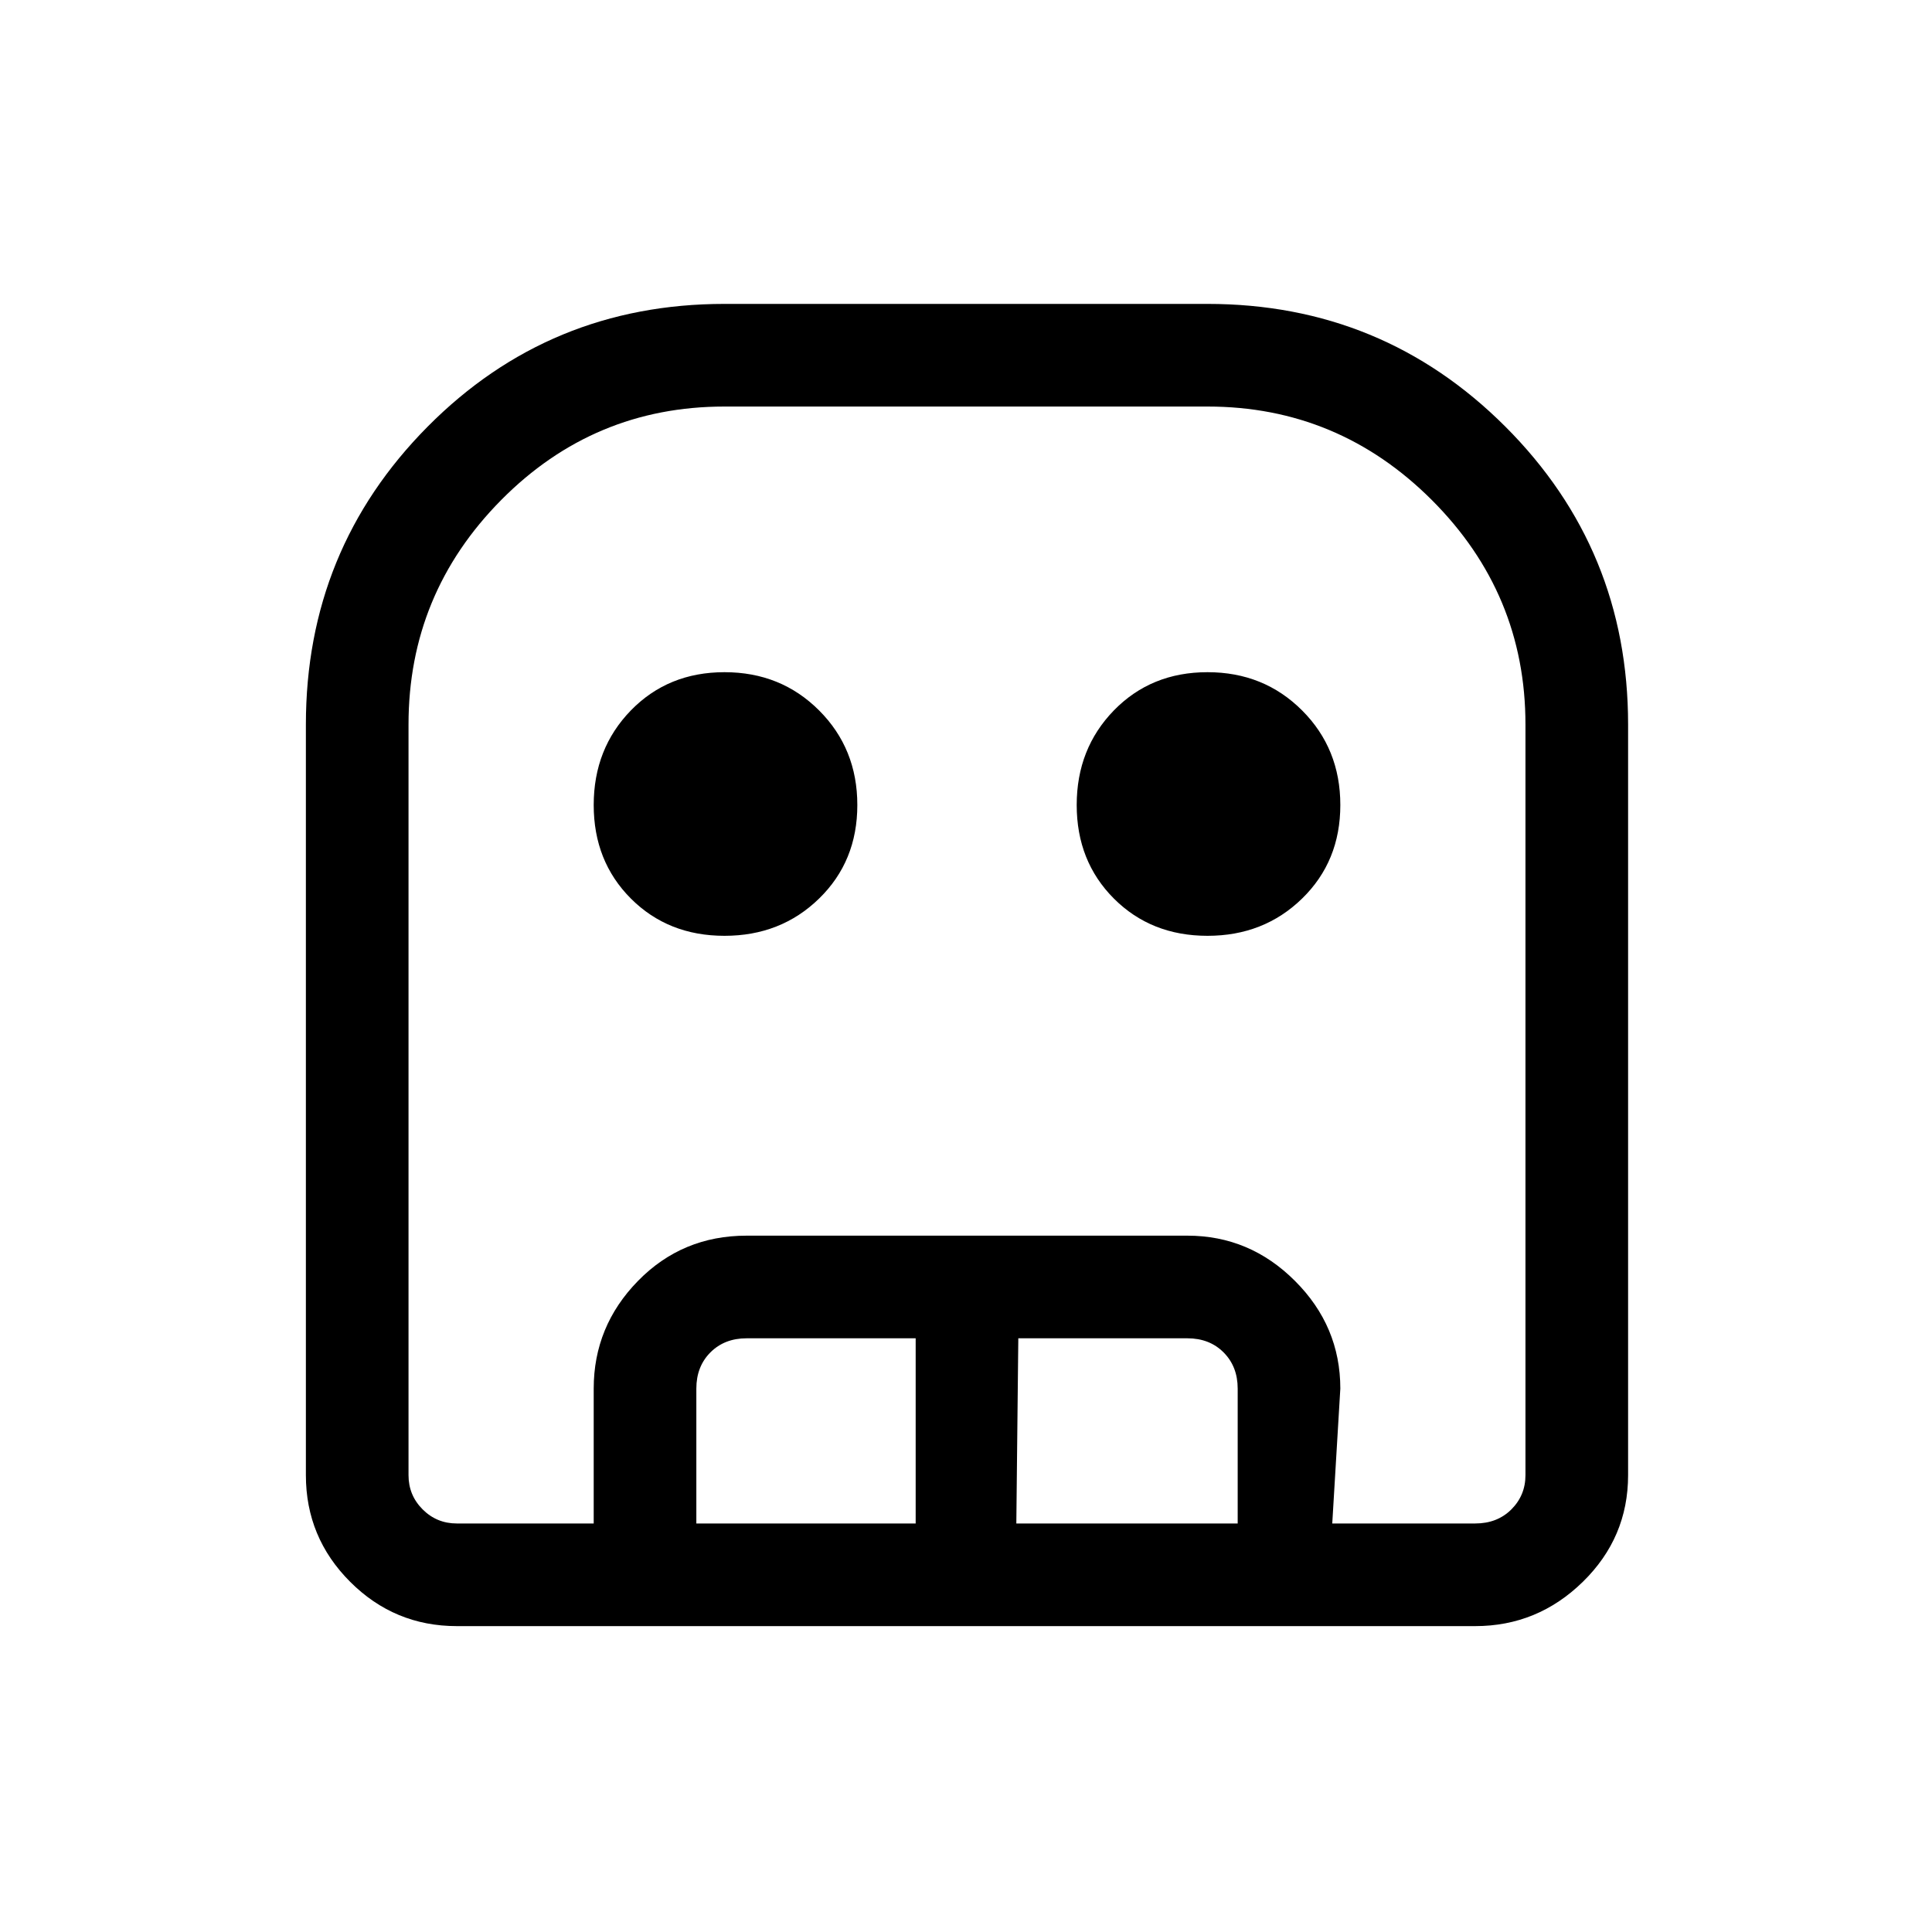 <svg xmlns="http://www.w3.org/2000/svg" height="40" width="40"><path d="M9.458 33.667q-1.291 0-2.208-.917-.917-.917-.917-2.208V15q0-3.625 2.521-6.167Q11.375 6.292 15 6.292h10q3.625 0 6.167 2.541 2.541 2.542 2.541 6.167v15.542q0 1.291-.937 2.208-.938.917-2.229.917Zm0-2.125h21.084q.458 0 .75-.292.291-.292.291-.708V15q0-2.708-1.937-4.646Q27.708 8.417 25 8.417H15q-2.708 0-4.625 1.937Q8.458 12.292 8.458 15v15.542q0 .416.292.708t.708.292ZM15 19.375q-1.167 0-1.938-.771-.77-.771-.77-1.937 0-1.167.77-1.959.771-.791 1.938-.791 1.167 0 1.958.791.792.792.792 1.959 0 1.166-.792 1.937-.791.771-1.958.771Zm10 0q-1.167 0-1.938-.771-.77-.771-.77-1.937 0-1.167.77-1.959.771-.791 1.938-.791 1.167 0 1.958.791.792.792.792 1.959 0 1.166-.792 1.937-.791.771-1.958.771ZM12.292 31.542V28.75q0-1.292.916-2.229.917-.938 2.25-.938h9.125q1.292 0 2.229.938.938.937.938 2.229l-.167 2.792h-1.958V28.75q0-.458-.292-.75-.291-.292-.75-.292h-3.5l-.041 3.834h-2.084v-3.834h-3.5q-.458 0-.75.292-.291.292-.291.75v2.792Zm-2.834 0h22.125H8.458h1Z"/></svg>